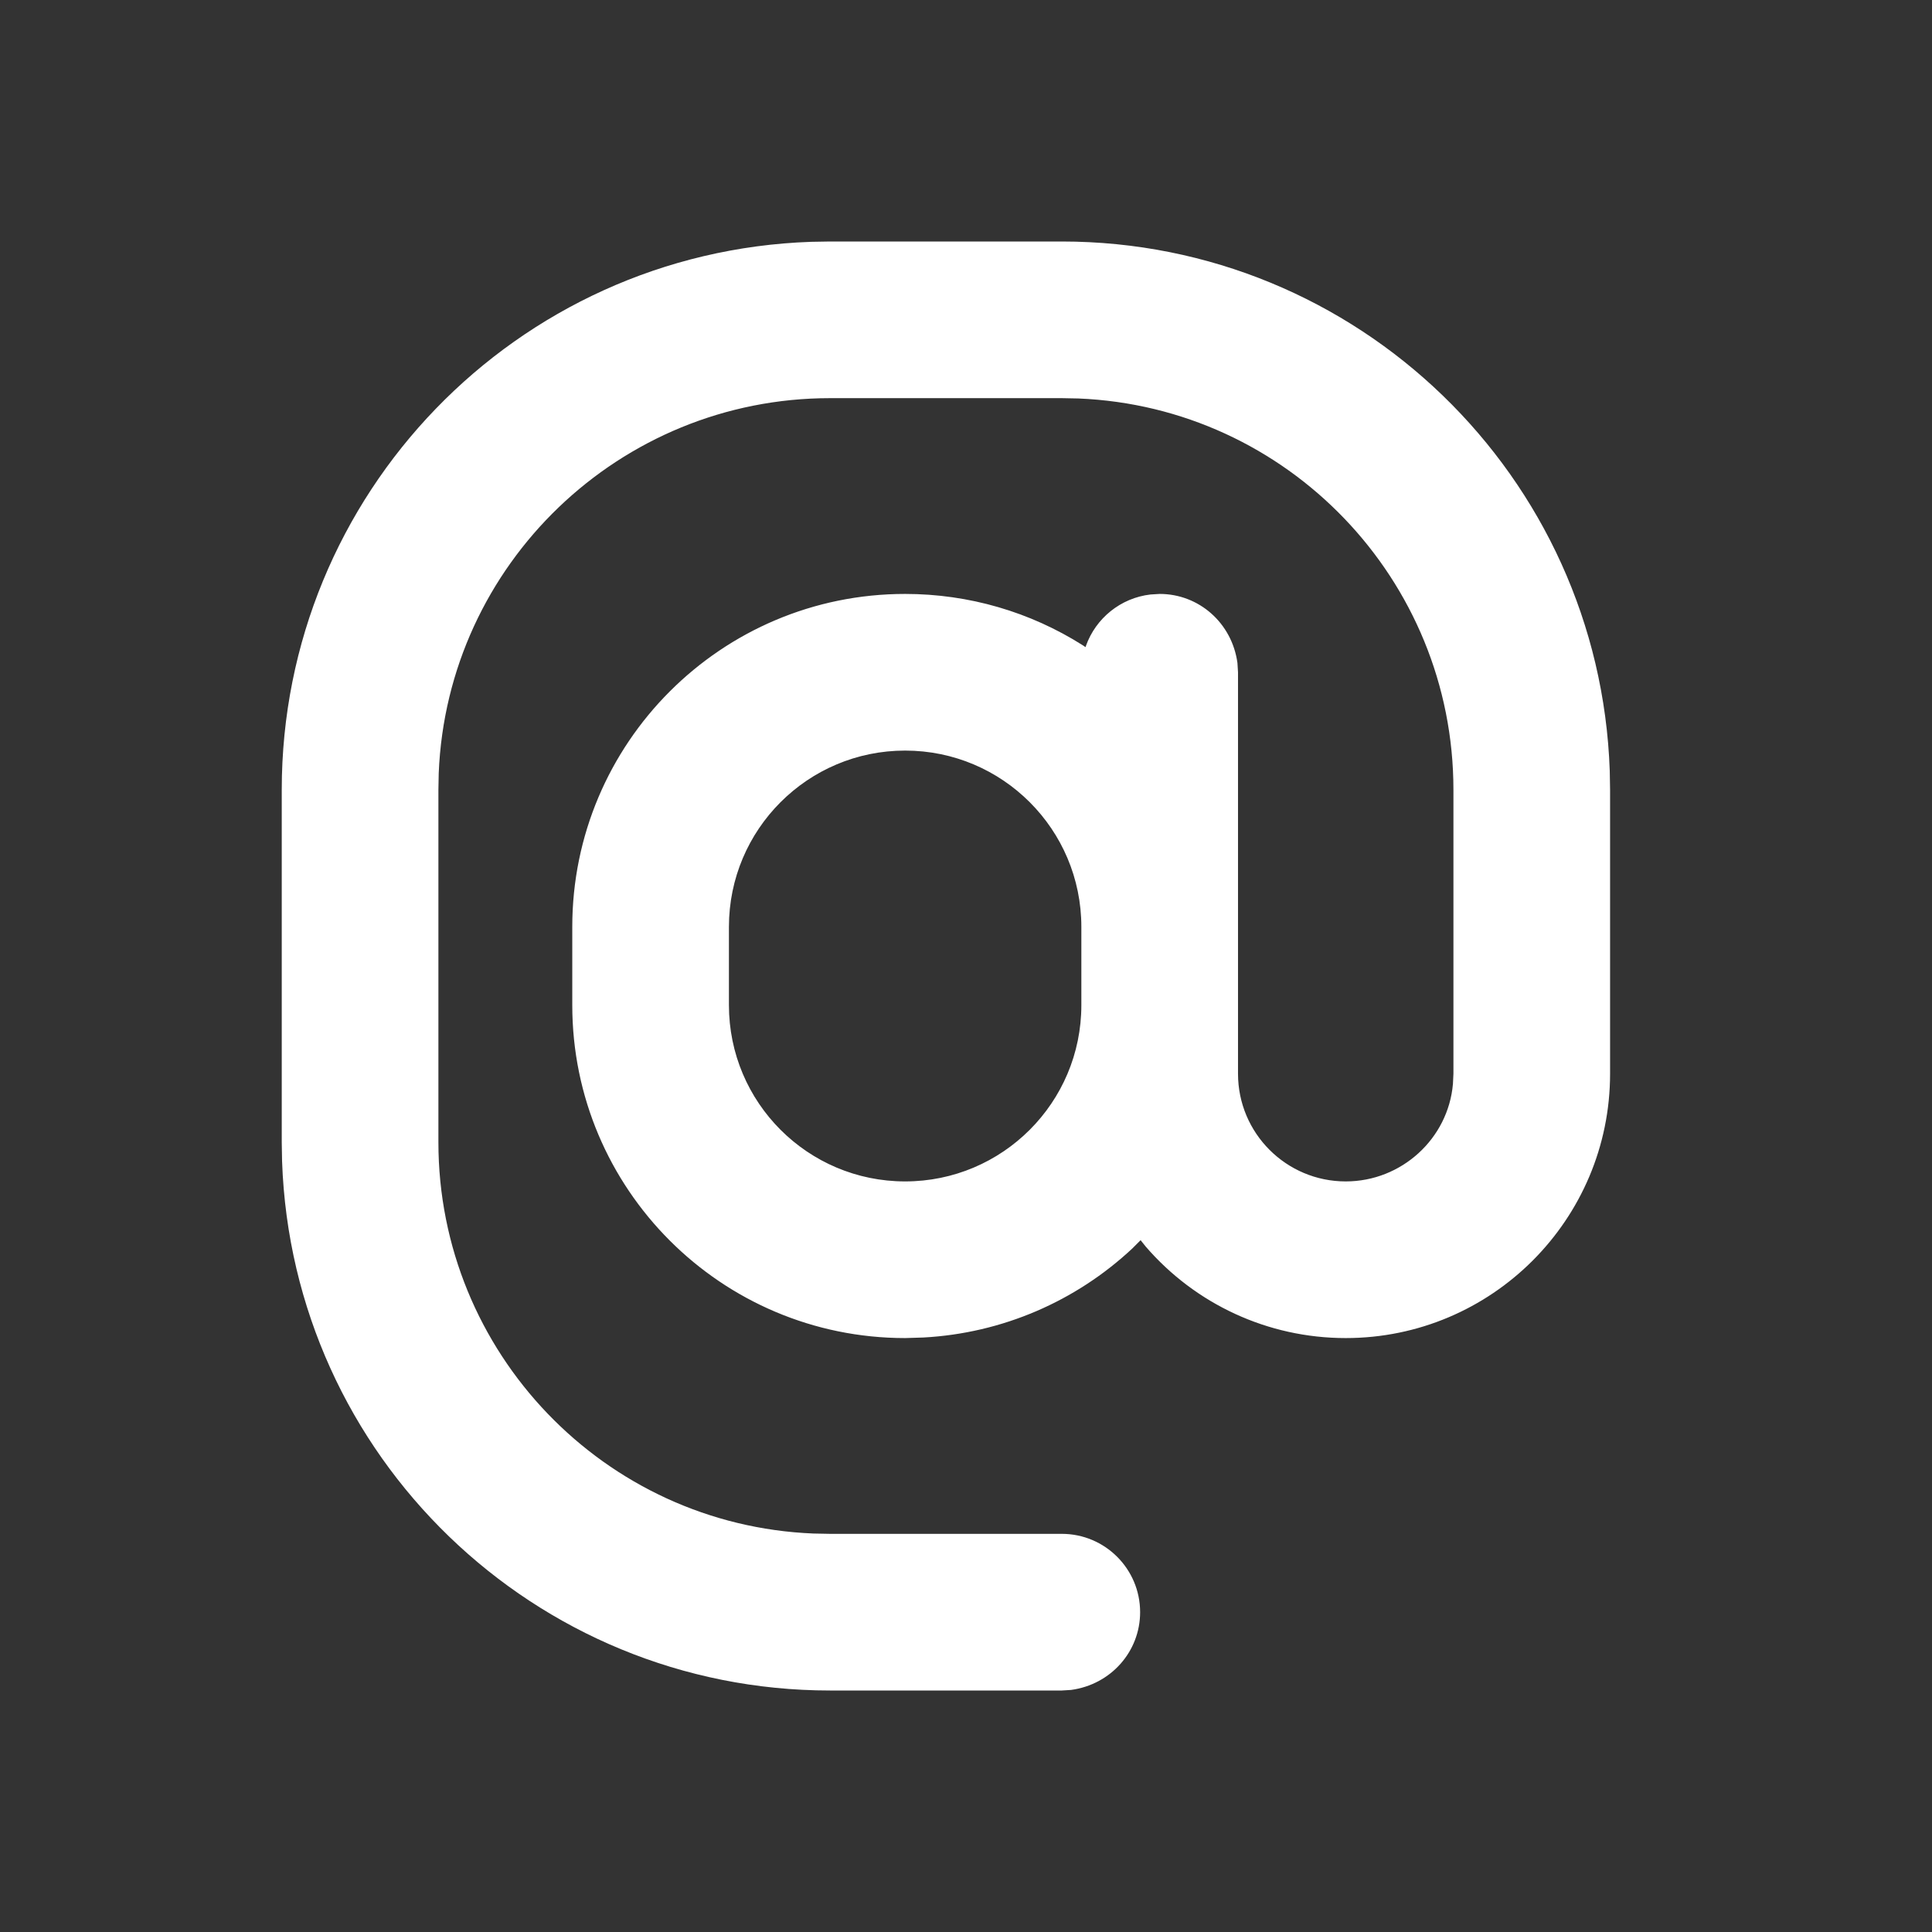 <?xml version="1.0" encoding="UTF-8"?><svg version="1.1" width="24px" height="24px" viewBox="0 0 24.0 24.0" xmlns="http://www.w3.org/2000/svg" xmlns:xlink="http://www.w3.org/1999/xlink"><rect x="0" y="0" width="24.0" height="24.0" fill="#333333" stroke="none"/><defs><clipPath id="i0"><path d="M9.69,0 C13.362,0 16.37,2.912 16.497,6.576 L16.501,6.811 L16.501,10.338 C16.501,12.151 15.03,13.622 13.217,13.622 C12.247,13.622 11.348,13.198 10.733,12.486 L10.669,12.406 L10.566,12.509 C9.864,13.165 8.951,13.562 7.971,13.615 L7.744,13.622 C5.46,13.622 3.609,11.77 3.609,9.486 L3.609,8.514 C3.609,6.23 5.46,4.378 7.744,4.378 C8.538,4.378 9.299,4.603 9.951,5.016 L9.985,5.039 L9.99,5.023 C10.112,4.681 10.42,4.428 10.792,4.385 L10.906,4.378 C11.394,4.378 11.805,4.74 11.872,5.236 L11.879,5.351 L11.879,10.338 C11.879,11.077 12.478,11.676 13.217,11.676 C13.913,11.676 14.491,11.142 14.549,10.464 L14.555,10.338 L14.555,6.811 C14.555,4.199 12.492,2.055 9.895,1.95 L9.69,1.946 L6.811,1.946 C4.199,1.946 2.055,4.009 1.95,6.605 L1.946,6.811 L1.946,11.189 C1.946,13.801 4.009,15.945 6.605,16.05 L6.811,16.054 L9.69,16.054 C10.227,16.054 10.663,16.49 10.663,17.027 C10.663,17.515 10.301,17.926 9.805,17.993 L9.69,18 L6.811,18 C3.138,18 0.13,15.088 0.004,11.424 L0,11.189 L0,6.811 C0,3.138 2.912,0.13 6.576,0.004 L6.811,0 L9.69,0 Z M7.744,6.324 C6.535,6.324 5.555,7.304 5.555,8.514 L5.555,9.486 C5.555,10.696 6.535,11.676 7.744,11.676 C8.953,11.676 9.933,10.696 9.933,9.486 L9.933,8.514 C9.933,7.304 8.953,6.324 7.744,6.324 Z"></path></clipPath></defs><g transform="translate(3.5 3.0)"><g clip-path="url(#i0)"><polygon points="0,0 16.501,0 16.501,18 0,18 0,0" stroke="none" fill="#FFFFFF"></polygon></g></g></svg>